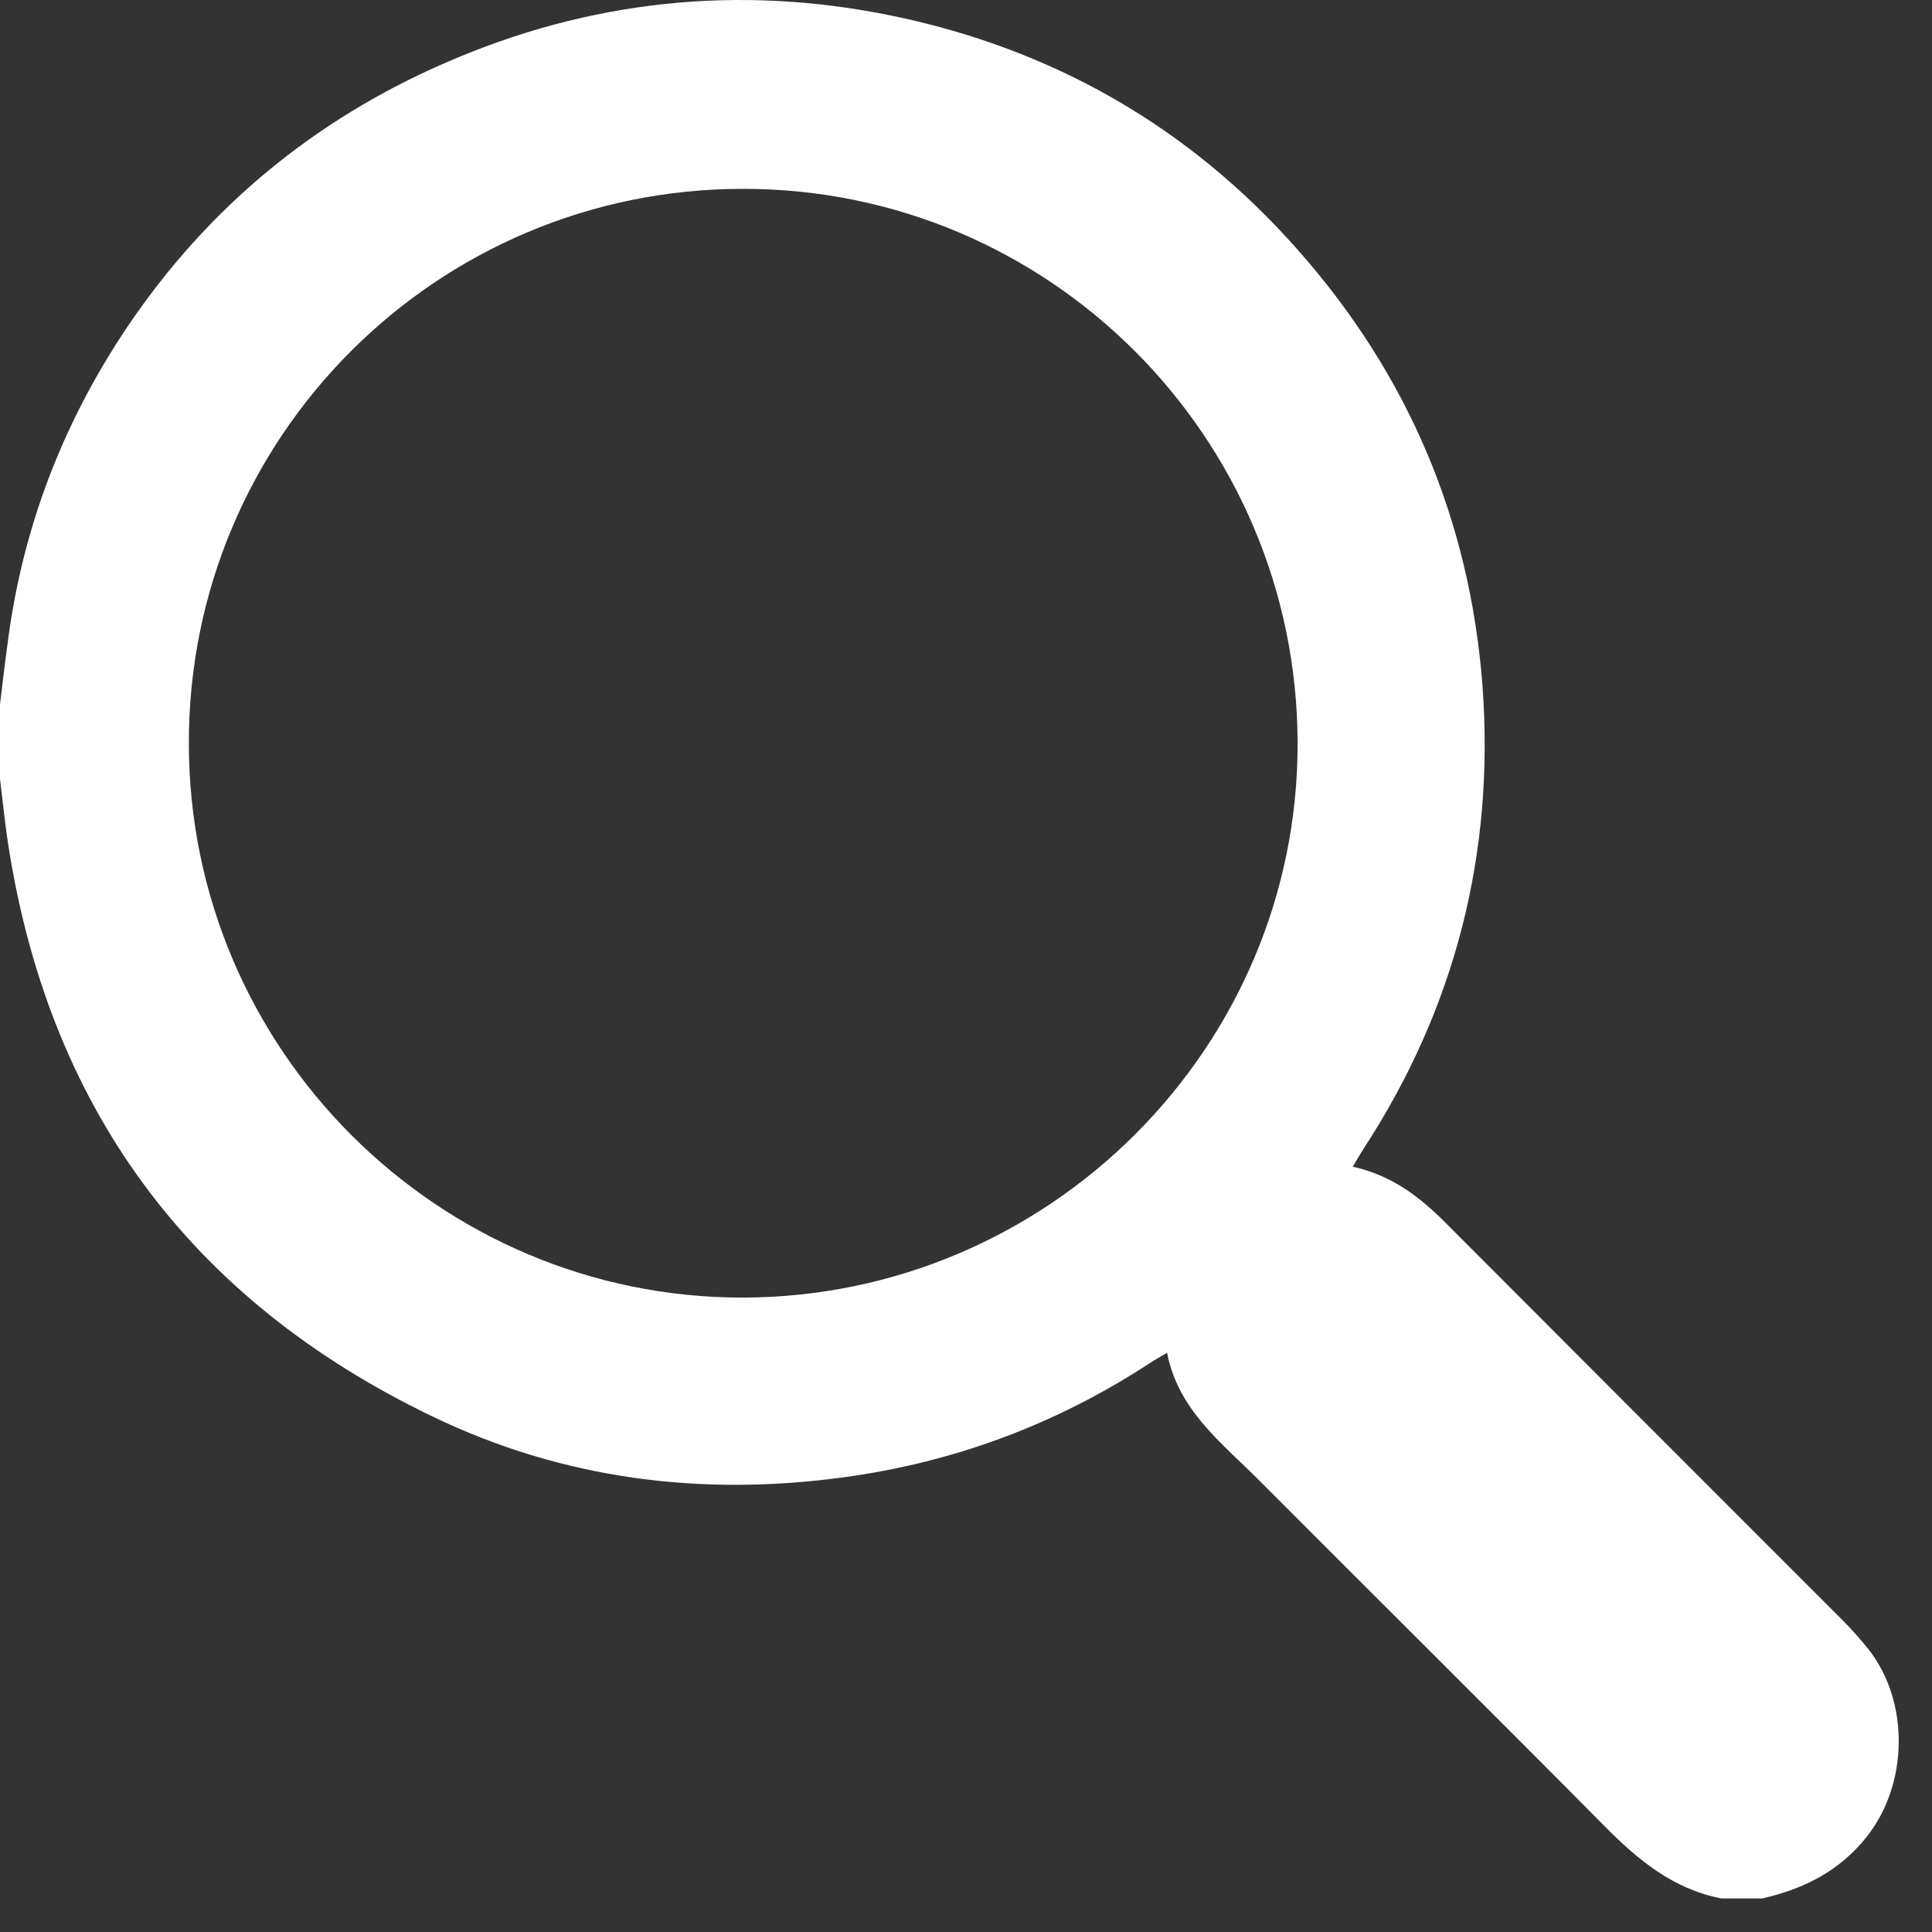 <svg width="49" height="49" viewBox="0 0 49 49" fill="none" xmlns="http://www.w3.org/2000/svg">
<rect x="0" y="0" width="49" height="49" fill="#333333" stroke="none"/>
<path d="M0 19.75C0 19.12 0 18.5 0 17.87C0.06 17.36 0.12 16.85 0.19 16.34C0.56 13.41 1.59 10.73 3.23 8.29C5.26 5.28 7.95 3.05 11.28 1.6C14.94 0 18.74 -0.4 22.63 0.4C26.69 1.24 30.14 3.2 32.9 6.32C35.71 9.49 37.28 13.19 37.6 17.4C37.91 21.64 36.91 25.57 34.58 29.14C34.49 29.28 34.41 29.42 34.31 29.59C35.3 29.81 36 30.35 36.66 31.01C40.01 34.37 43.37 37.73 46.73 41.09C46.96 41.32 47.18 41.57 47.39 41.83C48.44 43.17 48.4 45.26 47.34 46.59C46.65 47.46 45.74 47.91 44.69 48.15H43.66C42.43 47.91 41.54 47.17 40.69 46.31C37.78 43.37 34.84 40.46 31.92 37.53C30.98 36.59 29.88 35.76 29.6 34.31C29.42 34.42 29.3 34.48 29.18 34.56C26.8 36.12 24.2 37.09 21.38 37.47C17.76 37.96 14.26 37.51 10.98 35.93C4.79 32.96 1.18 28.04 0.18 21.23C0.11 20.74 0.06 20.24 0 19.75ZM32.91 18.83C32.89 11.07 26.59 4.78 18.84 4.79C11.07 4.79 4.78 11.09 4.79 18.85C4.79 26.61 11.11 32.92 18.85 32.91C26.6 32.89 32.93 26.57 32.91 18.84V18.83Z" fill="white"/>
</svg>
